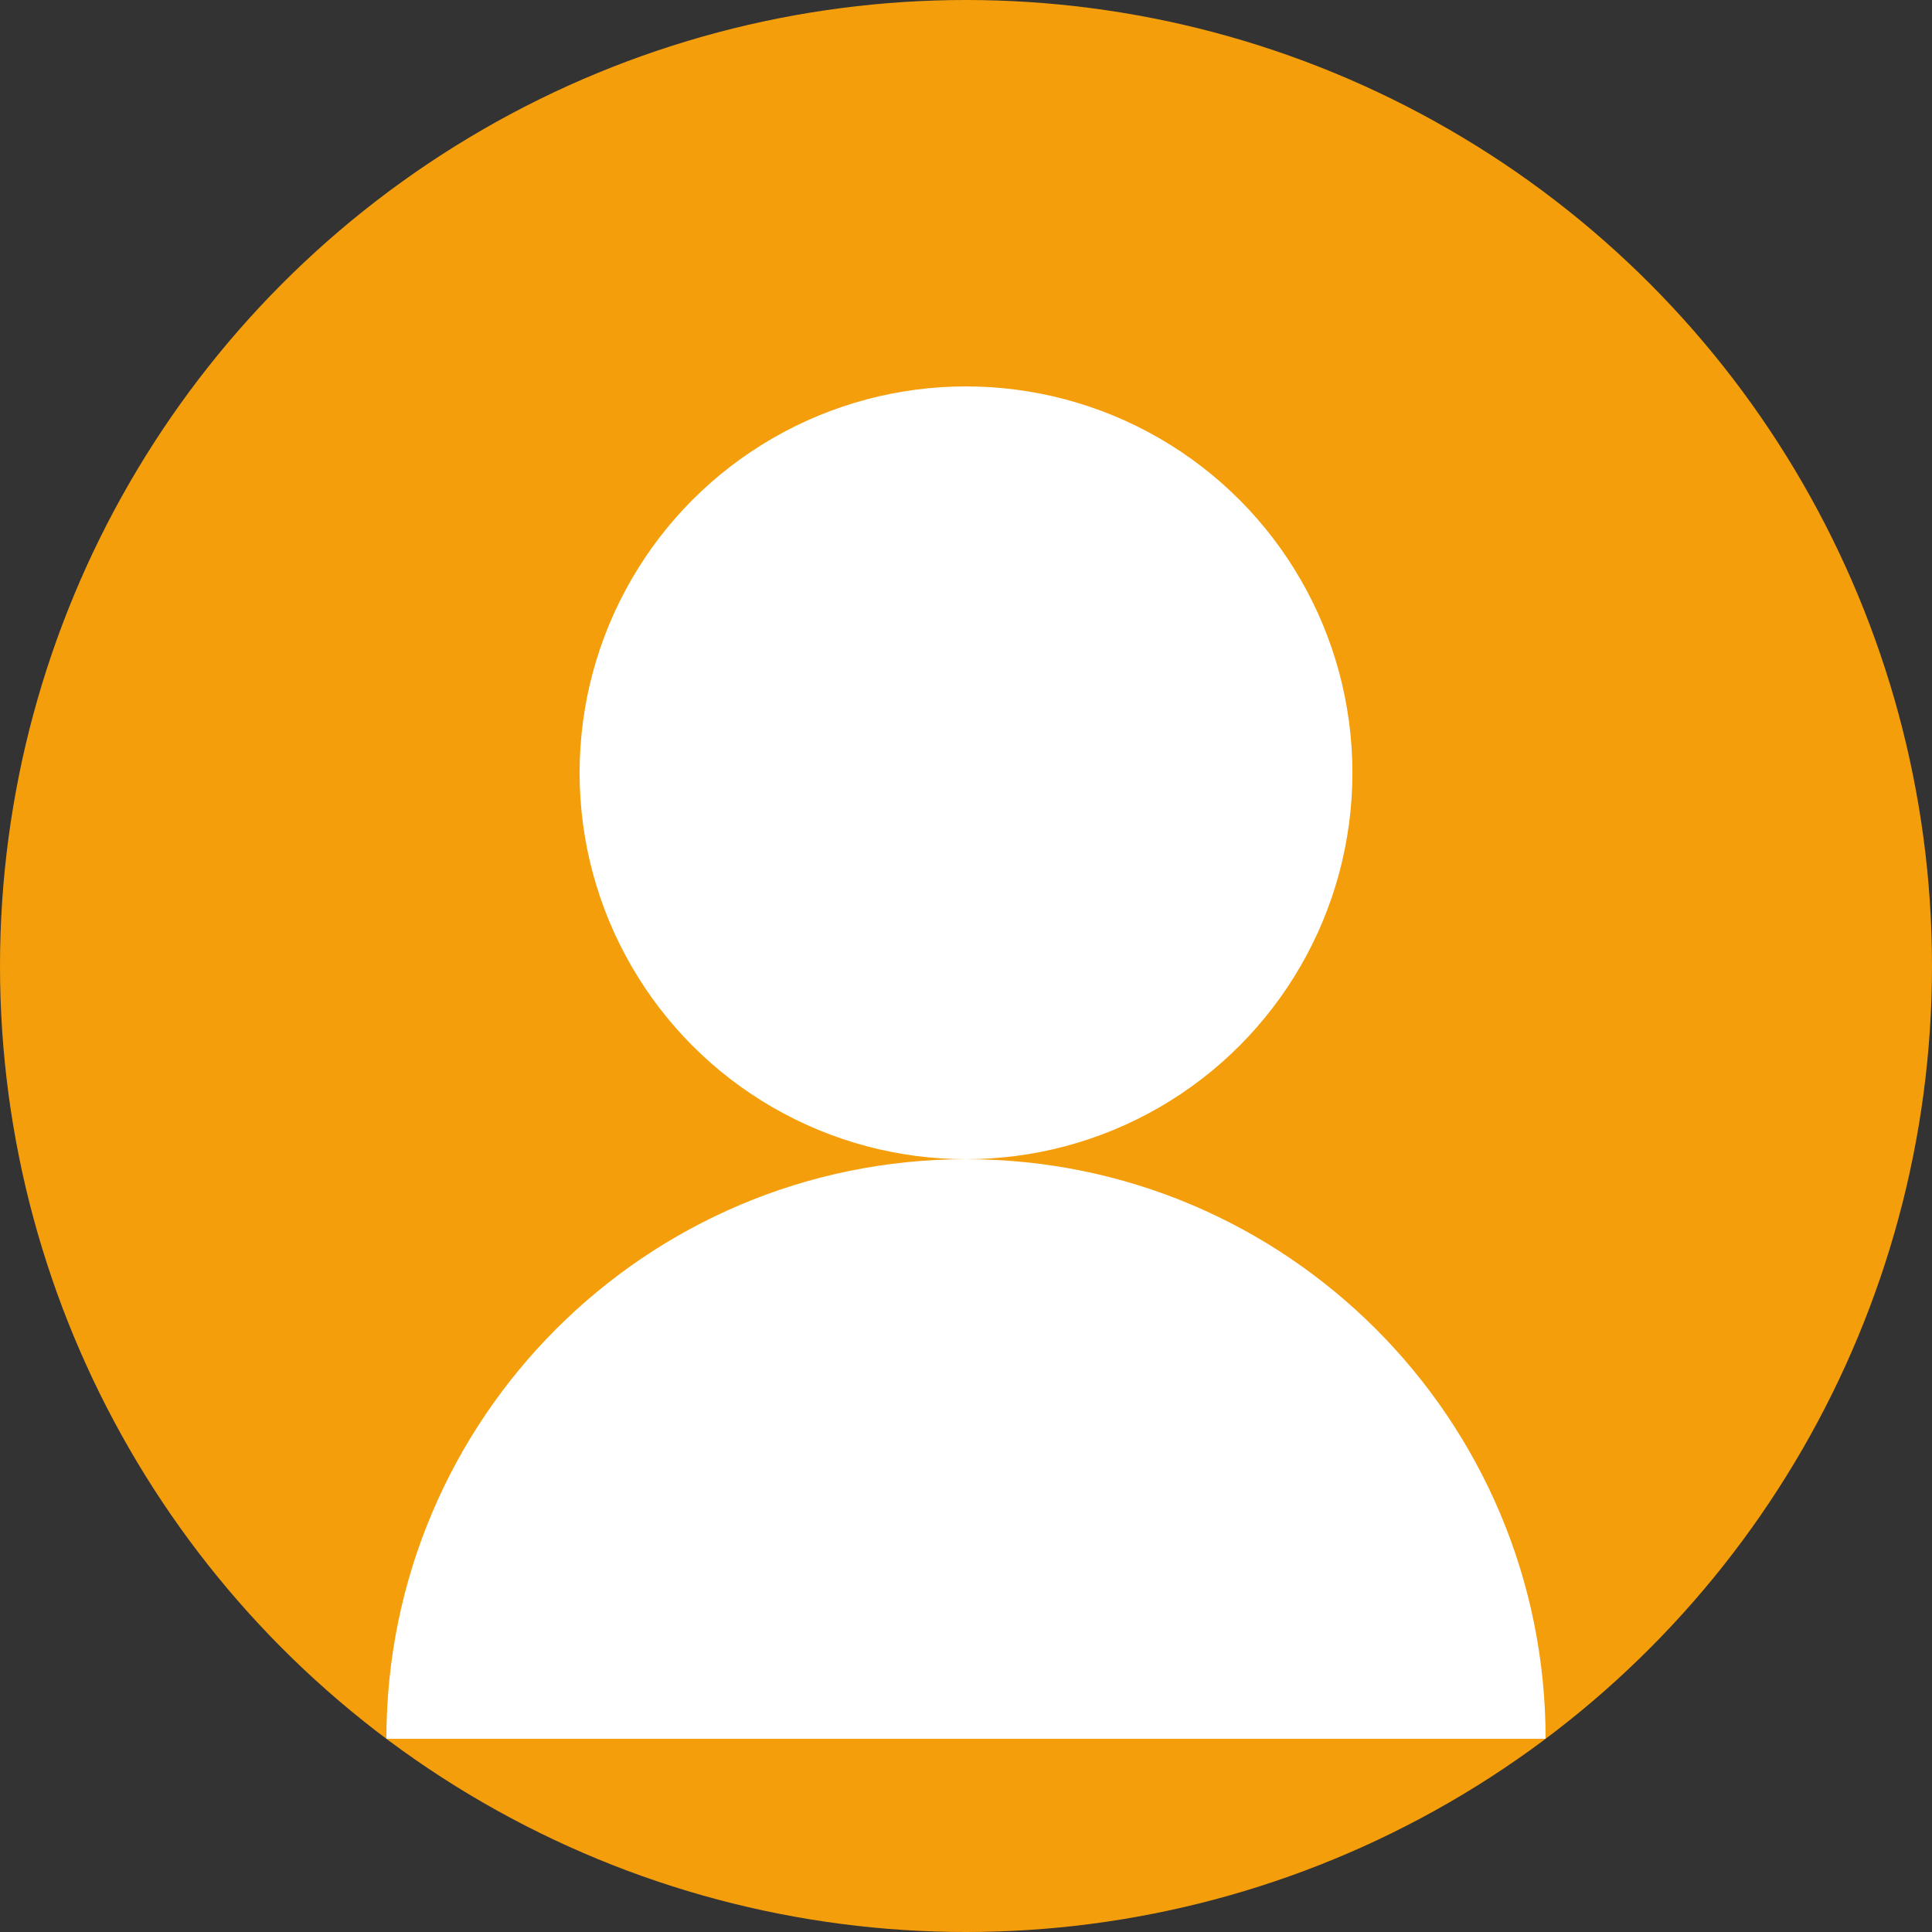 <?xml version="1.0" encoding="UTF-8"?>
<svg width="40" height="40" viewBox="0 0 40 40" fill="none" xmlns="http://www.w3.org/2000/svg">
  <rect x="0" y="0" width="40" height="40" fill="#333333" stroke="none"/>
  <circle cx="20" cy="20" r="20" fill="#F59E0B"/>
  <circle cx="20" cy="16" r="8" fill="white" fillOpacity="0.3"/>
  <path d="M8 36C8 29.373 13.373 24 20 24C26.627 24 32 29.373 32 36" fill="white" fillOpacity="0.3"/>
</svg>
